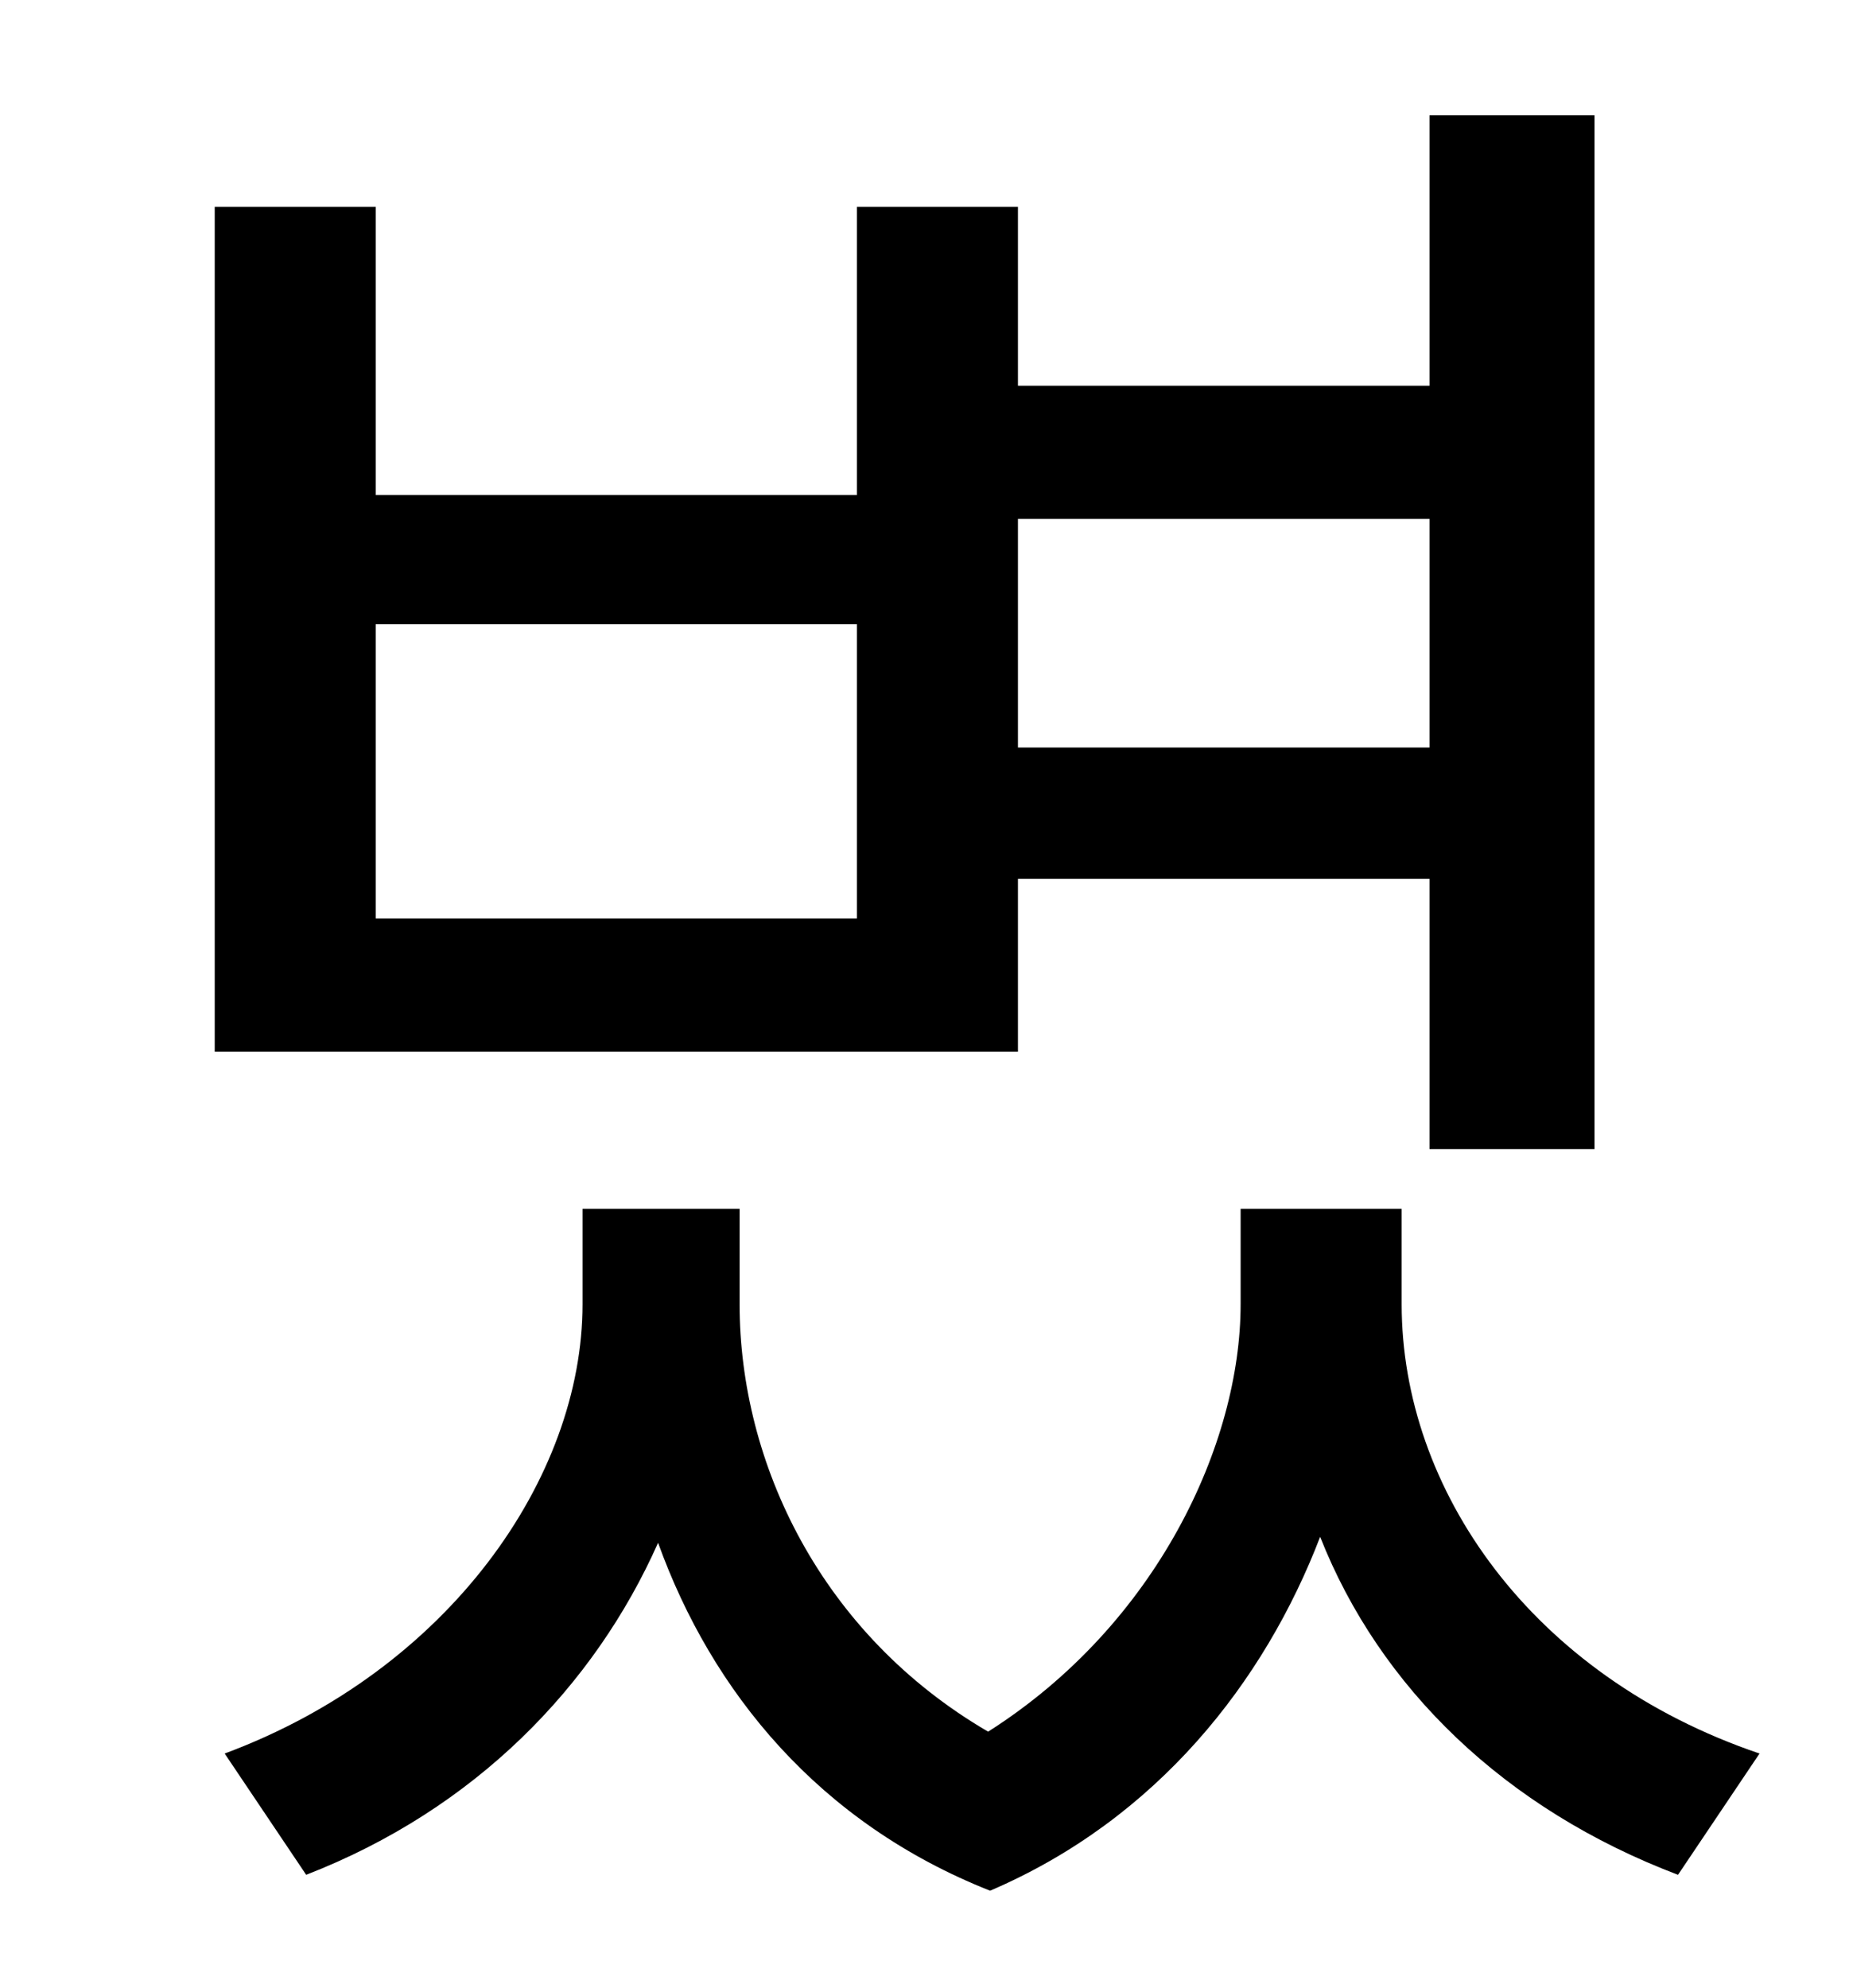 <?xml version="1.0" standalone="no"?>
<!DOCTYPE svg PUBLIC "-//W3C//DTD SVG 1.1//EN" "http://www.w3.org/Graphics/SVG/1.1/DTD/svg11.dtd" >
<svg xmlns="http://www.w3.org/2000/svg" xmlns:xlink="http://www.w3.org/1999/xlink" version="1.1" viewBox="-10 0 930 1000">
   <path fill="currentColor"
d="M709 261h-207v115h207v-115zM421 462v-148h-242v148h242zM502 442v87h-404v-425h81v145h242v-145h81v90h207v-136h83v520h-83v-136h-207zM695 608v48c0 93 65 187 180 226l-41 61c-87 -33 -150 -94 -180 -170c-28 73 -82 142 -166 178c-86 -34 -140 -100 -167 -175
c-32 72 -92 134 -177 167l-41 -61c113 -42 180 -139 180 -226v-48h79v48c0 80 41 166 125 215c85 -54 127 -145 127 -215v-48h81z" />
</svg>
